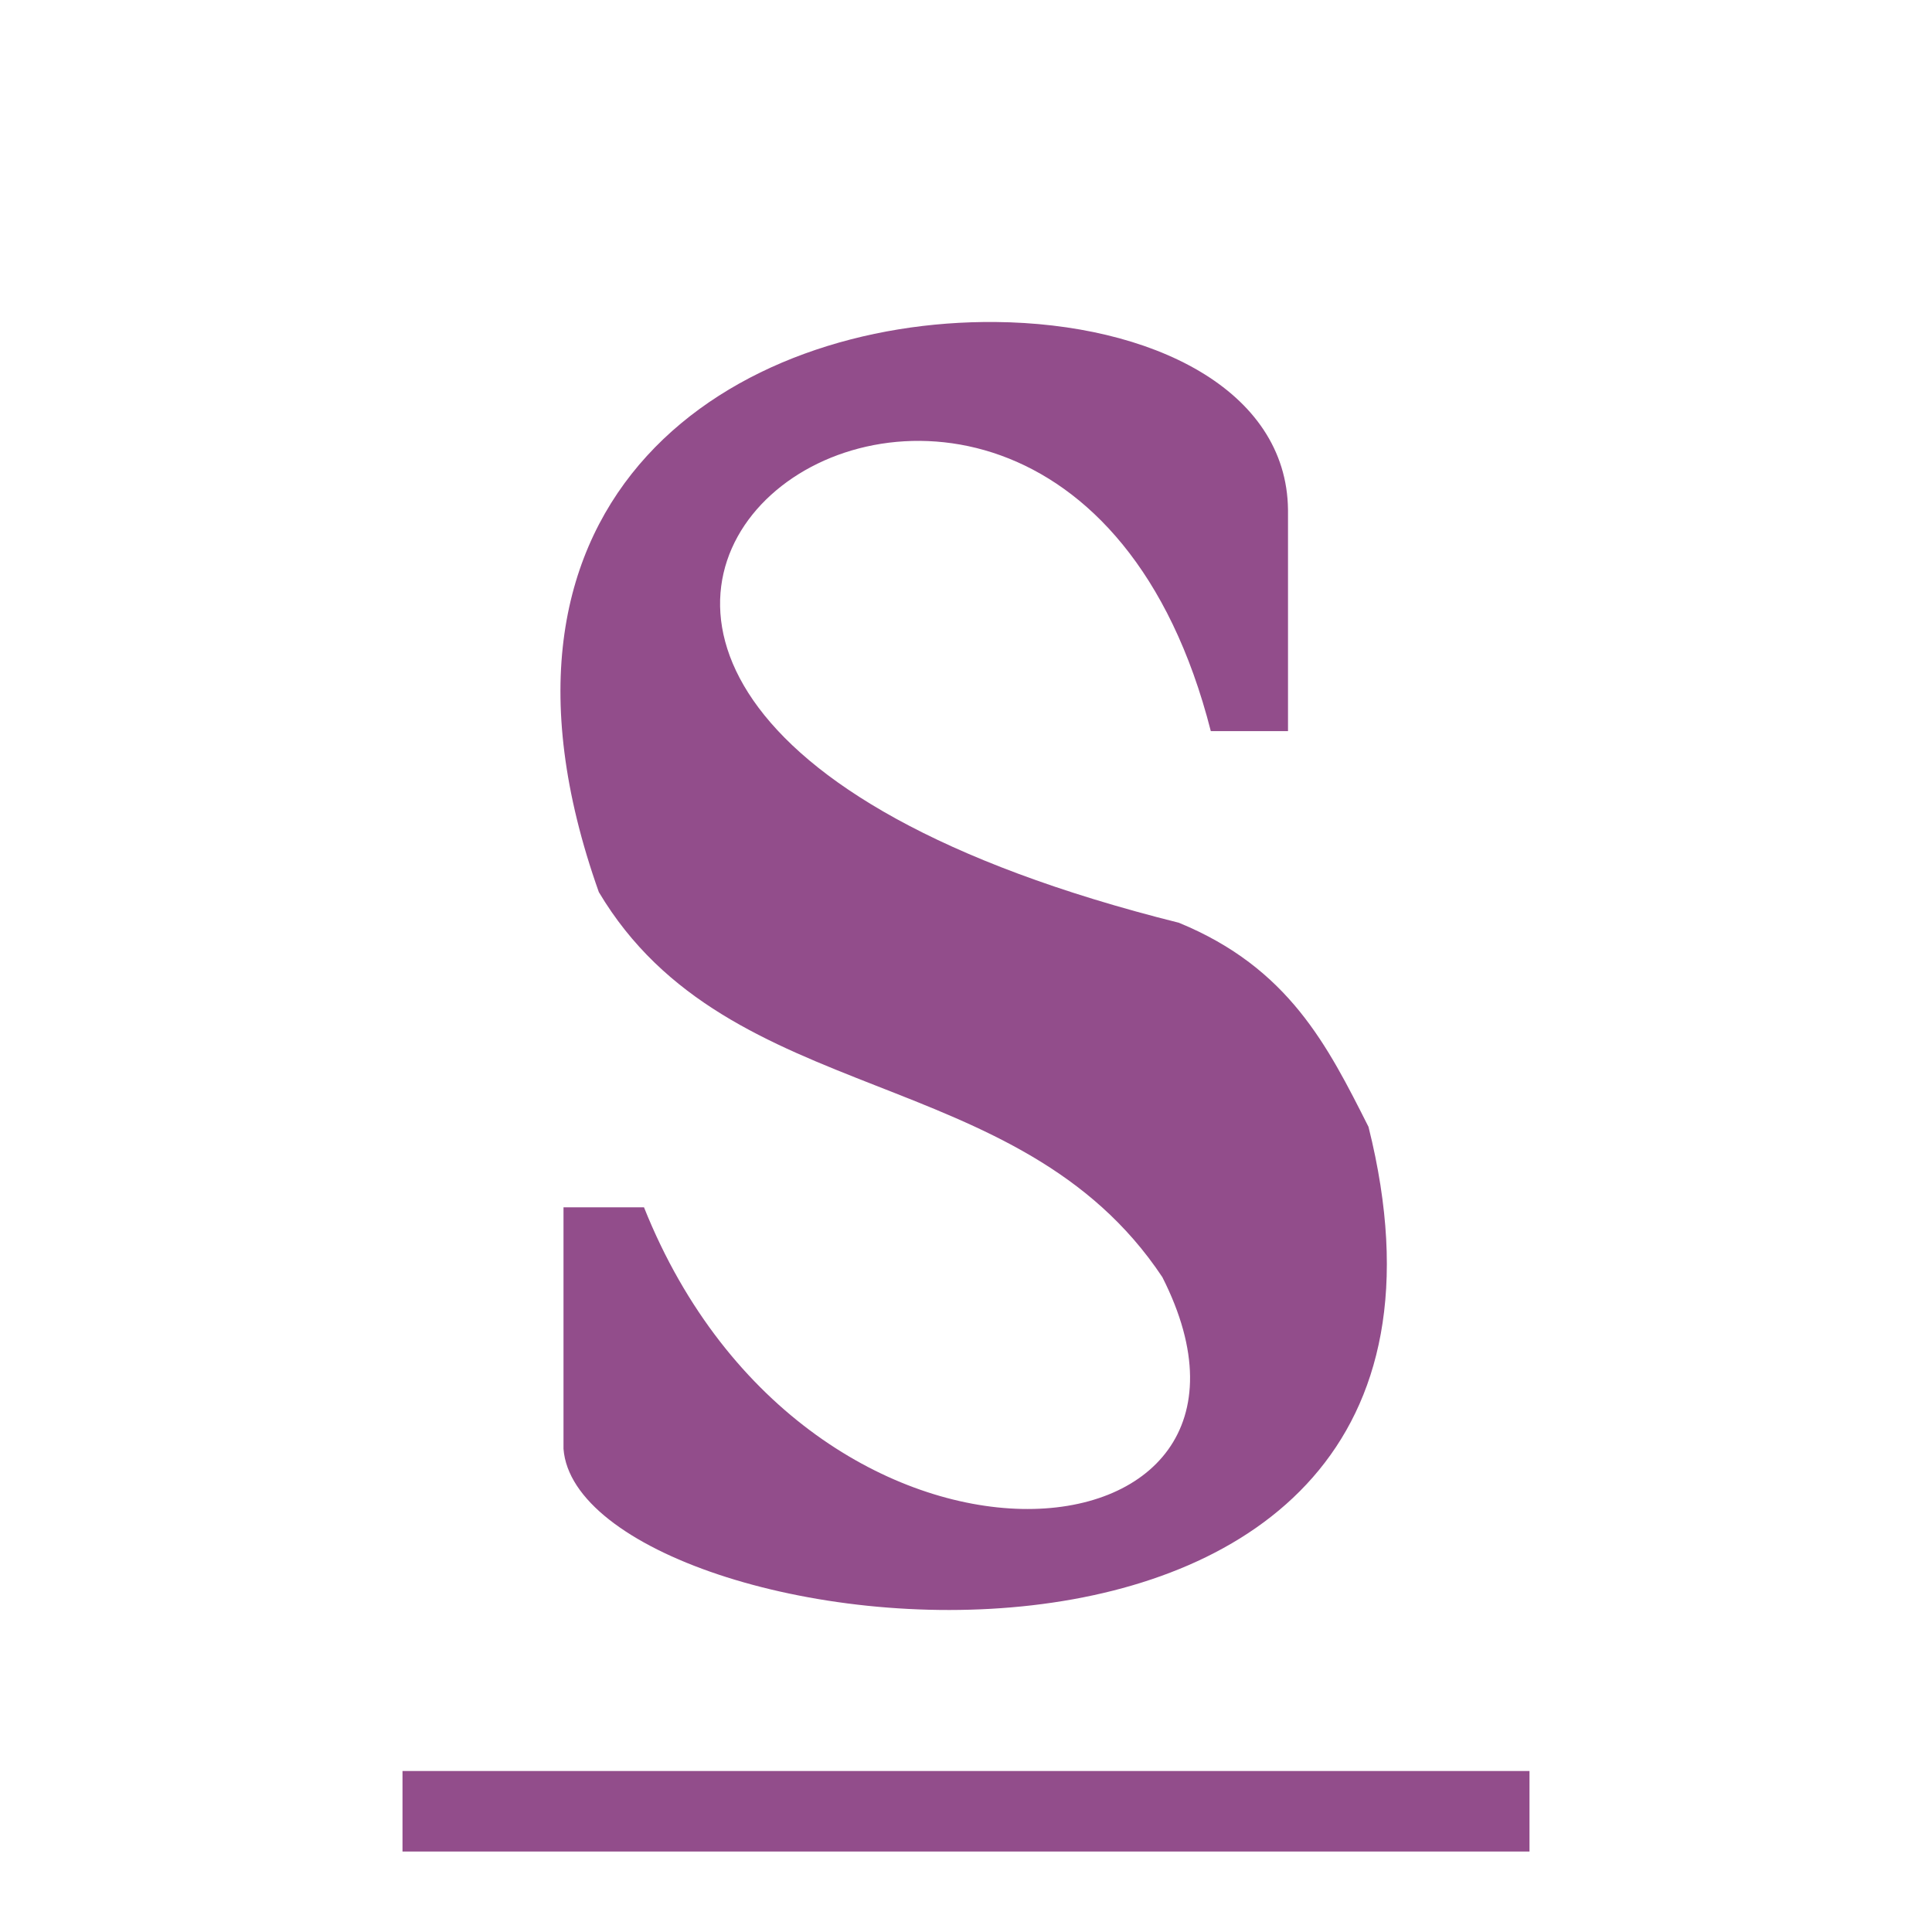 <?xml version="1.0" encoding="UTF-8" standalone="no"?>
<svg
   xmlns:dc="http://purl.org/dc/elements/1.1/"
   xmlns:cc="http://creativecommons.org/ns#"
   xmlns:rdf="http://www.w3.org/1999/02/22-rdf-syntax-ns#"
   xmlns:svg="http://www.w3.org/2000/svg"
   xmlns="http://www.w3.org/2000/svg"
   xmlns:sodipodi="http://sodipodi.sourceforge.net/DTD/sodipodi-0.dtd"
   xmlns:inkscape="http://www.inkscape.org/namespaces/inkscape"
   viewBox="0 0 24 24"
   version="1.1"
   id="svg4"
   sodipodi:docname="lc_underline.svg"
   inkscape:version="0.92.4 (5da689c313, 2019-01-14)"
   inkscape:export-filename="/home/jupiter007/Libreoffice yaru theme fullcolor/build/cmd/ca/lc_underline.png"
   inkscape:export-xdpi="96"
   inkscape:export-ydpi="96">
  <defs
     id="defs8" />
  <sodipodi:namedview
     pagecolor="#ffffff"
     bordercolor="#666666"
     borderopacity="1"
     objecttolerance="10"
     gridtolerance="10"
     guidetolerance="10"
     inkscape:pageopacity="0"
     inkscape:pageshadow="2"
     inkscape:window-width="1920"
     inkscape:window-height="1011"
     id="namedview6"
     showgrid="true"
     inkscape:zoom="19.666667"
     inkscape:cx="0.048315698"
     inkscape:cy="2.7674002"
     inkscape:window-x="0"
     inkscape:window-y="32"
     inkscape:window-maximized="1"
     inkscape:current-layer="svg4">
    <inkscape:grid
       type="xygrid"
       id="grid817" />
  </sodipodi:namedview>
  <path
     d="M 12.367,4 C 9.156,3.97 5.671,6.106 7.439,11.082 9.058,13.801 12.651,13.174 14.439,15.865 16.308,19.551 10.057,20.147 8,14.998 H 7 v 3 c 0.191,2.516 12,4 10,-4 C 16.492,12.992 16.012,12.025 14.645,11.463 2.645,8.463 13.001,1.082 15.041,9.082 H 16 V 6.334 C 15.985,4.834 14.294,4.018 12.367,4 Z M 5,22 v 1 h 14 v -1 z"
     id="path2"
     inkscape:connector-curvature="0"
     style="fill:#924d8b;fill-opacity:1"
     sodipodi:nodetypes="sccccccccccsccccc" />
</svg>
